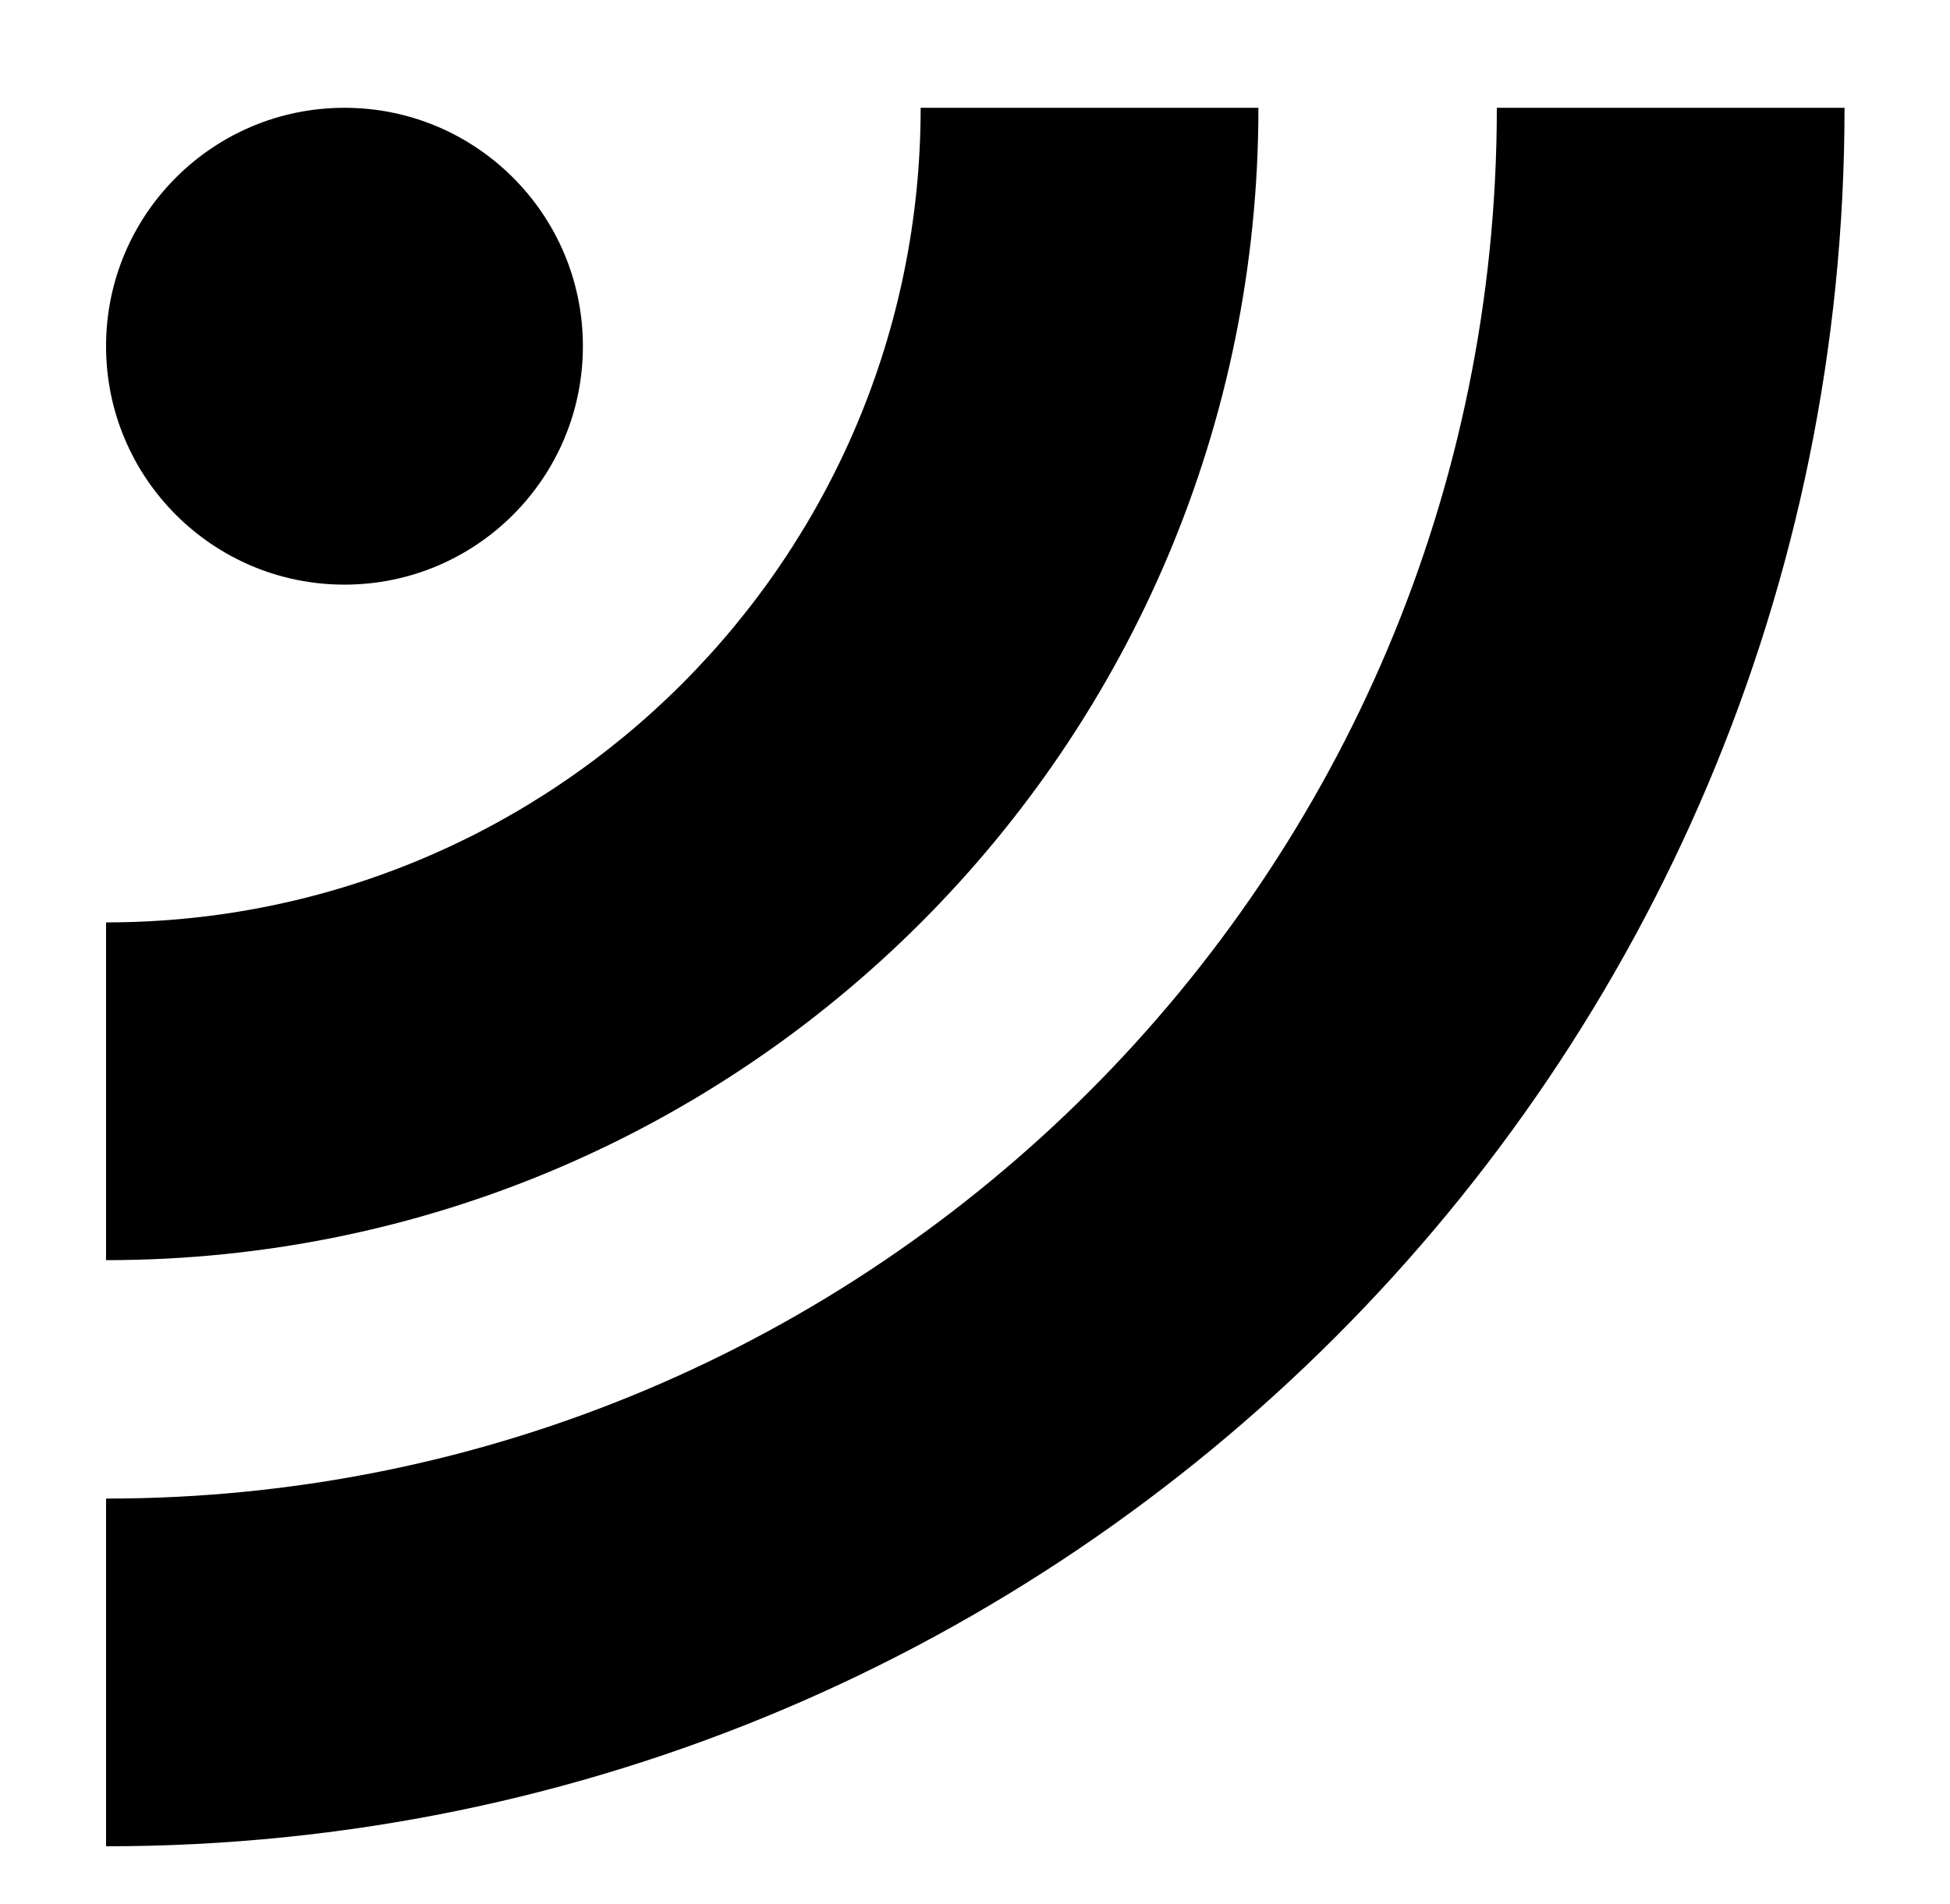 <svg xmlns="http://www.w3.org/2000/svg" viewBox="0 -64 1024 1000" style="transform: scaleY(-1);">
<path fill="currentColor" d="M306.092 117.804c0 69.146-56.054 125.2-125.2 125.2s-125.2-56.054-125.2-125.2c0-69.146 56.054-125.2 125.2-125.2s125.2 56.054 125.2 125.2zM660.827-7.398h-177.367c0 236.25-191.518 427.77-427.77 427.77v177.367c334.208 0 605.137-270.929 605.137-605.137v0zM786.028-7.396c0 403.354-326.983 730.338-730.338 730.338v182.584c504.192 0 912.922-408.73 912.922-912.922h-182.584z"/>
</svg>